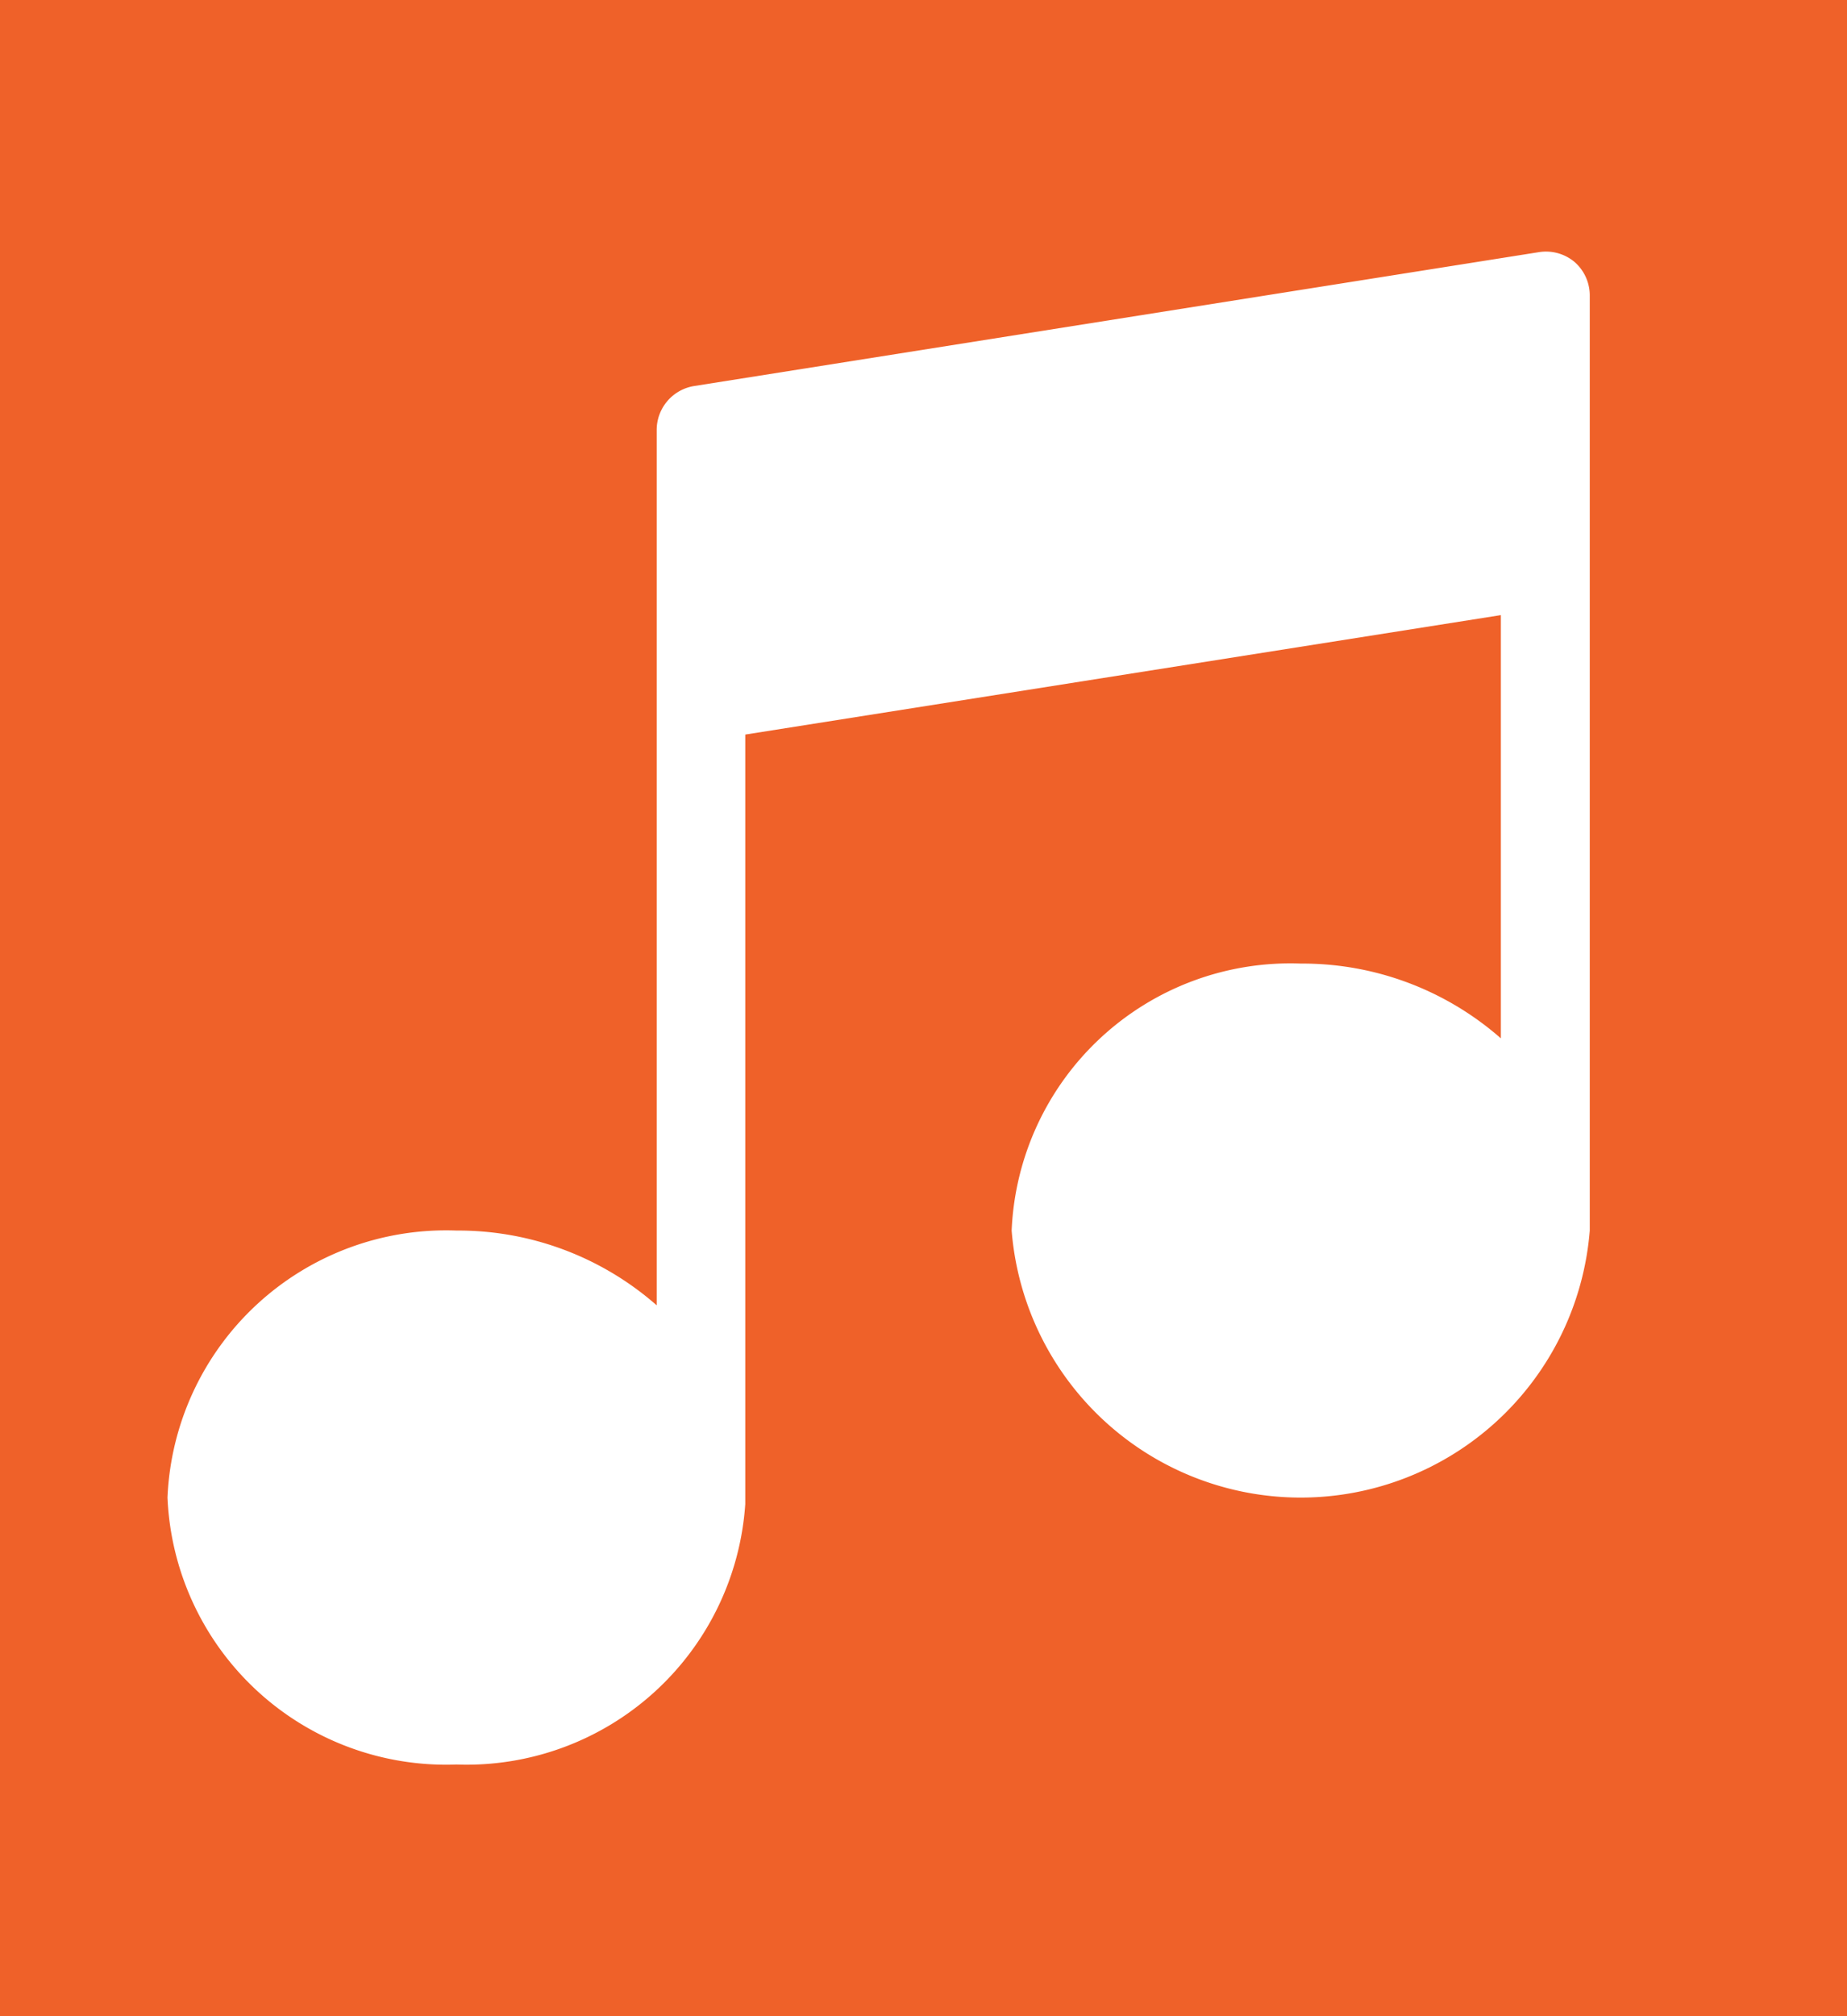<svg xmlns="http://www.w3.org/2000/svg" width="22" height="24" viewBox="0 0 22 24">
  <g id="tay-tune" transform="translate(-38 -326)">
    <rect id="tay-tune-2" data-name="tay-tune" width="22" height="24" transform="translate(38 326)" fill="#ef6129"/>
    <path id="Path_1099" data-name="Path 1099" d="M28.764,12.127a.53.53,0,0,0-.426-.121L18.274,13.6a.53.53,0,0,0-.447.523V24.543a3.583,3.583,0,0,0-2.384-.89A3.322,3.322,0,0,0,12,26.831a3.322,3.322,0,0,0,3.443,3.178,3.327,3.327,0,0,0,3.439-3.1c0-.007,0-.013,0-.02V17.749l9-1.422v5.038a3.581,3.581,0,0,0-2.384-.89,3.322,3.322,0,0,0-3.443,3.178,3.454,3.454,0,0,0,6.886,0V12.53A.529.529,0,0,0,28.764,12.127Z" transform="translate(27.995 316.995)" fill="#fff"/>
  </g>
</svg>
